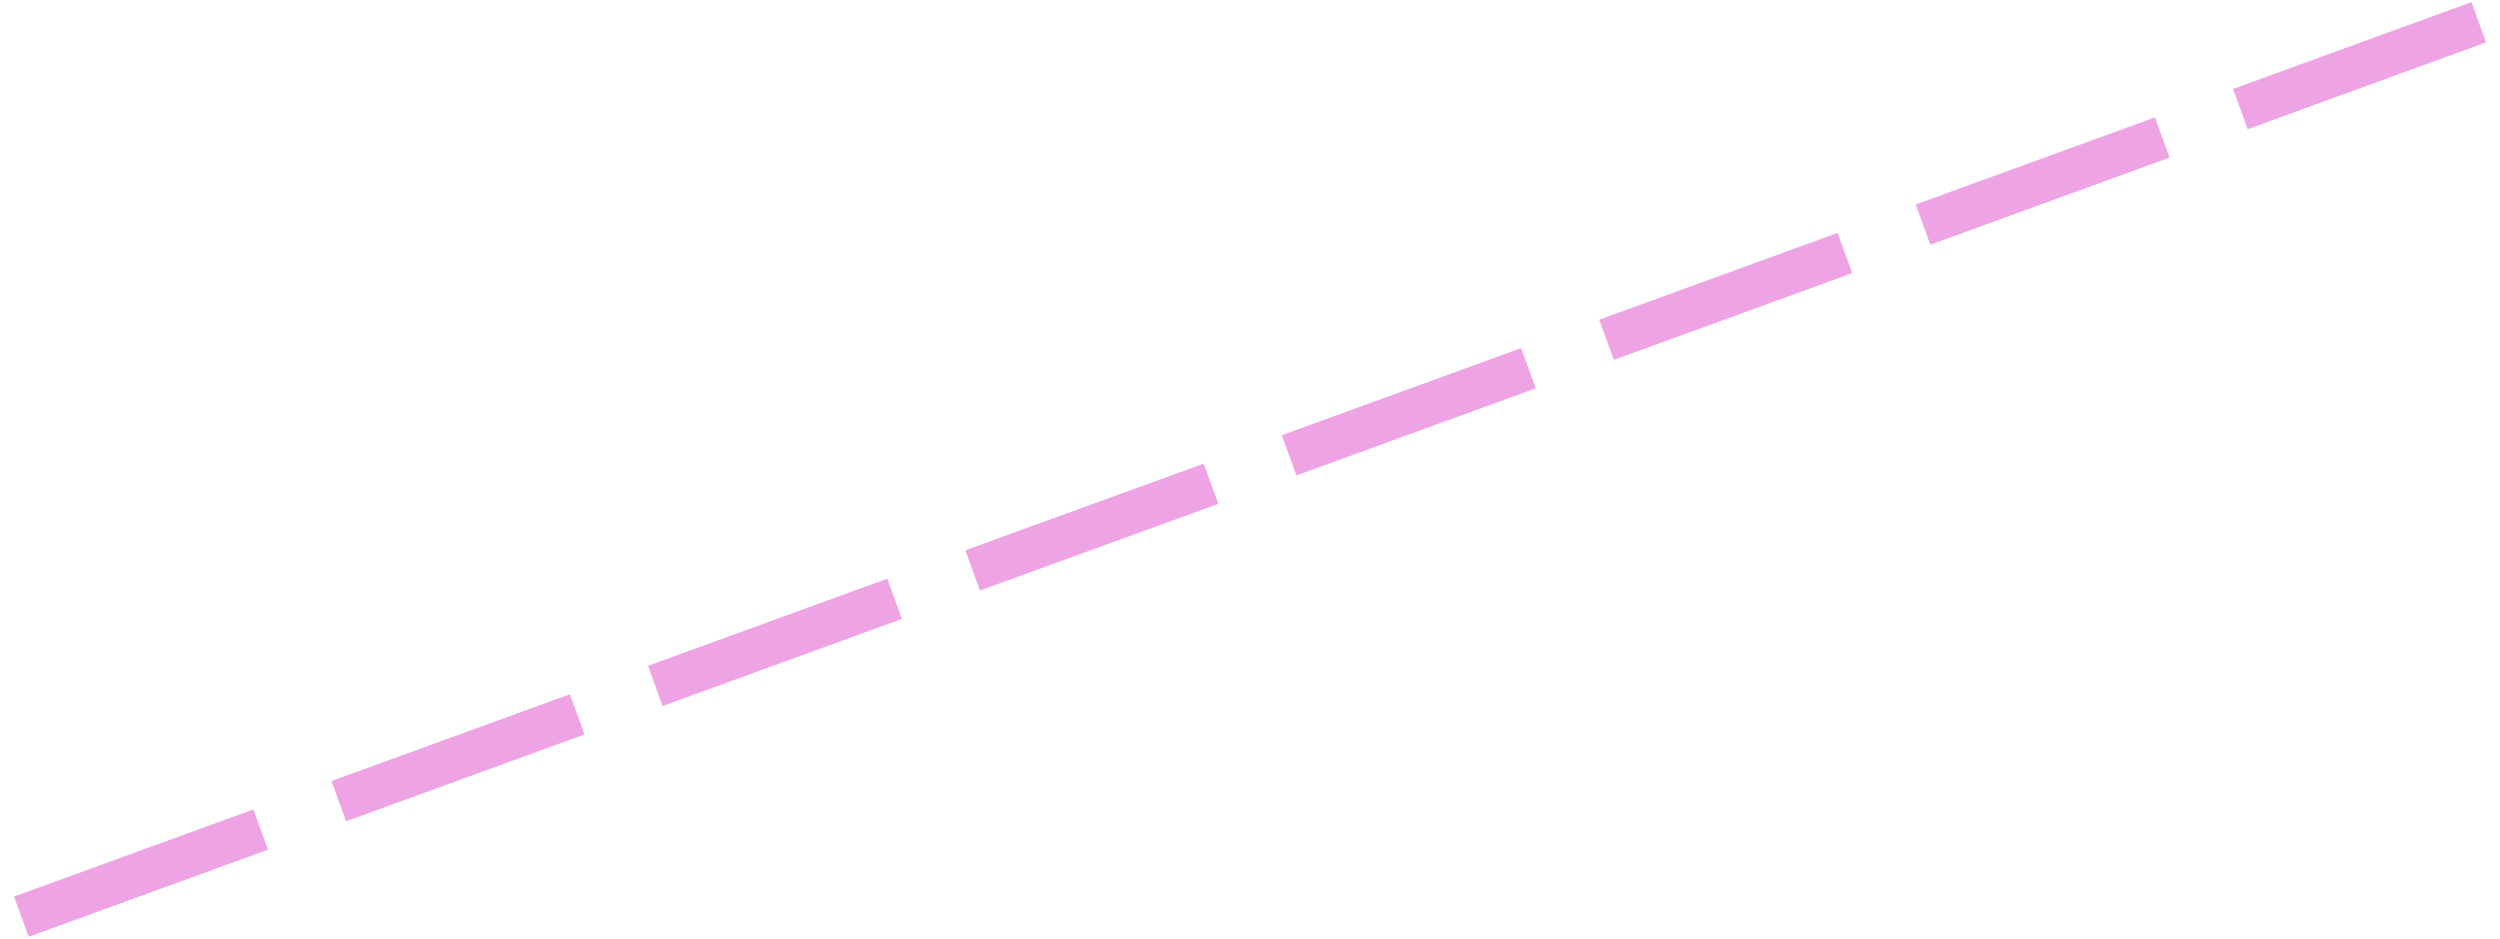 <?xml version="1.0" encoding="UTF-8"?>
<!DOCTYPE svg PUBLIC "-//W3C//DTD SVG 1.0//EN" "http://www.w3.org/TR/2001/REC-SVG-20010904/DTD/svg10.dtd">
<!-- Creator: CorelDRAW X6 -->
<svg xmlns="http://www.w3.org/2000/svg" xml:space="preserve" width="884px" height="332px" version="1.0" shape-rendering="geometricPrecision" text-rendering="geometricPrecision" image-rendering="optimizeQuality" fill-rule="evenodd" clip-rule="evenodd"
viewBox="0 0 88400 33139"
 xmlns:xlink="http://www.w3.org/1999/xlink">
 <g id="_0687.cgm:type:overlay">
  <IC_ColorNameTable/>
  <PictureProperties/>
  <line fill="none" fill-opacity="0.502" stroke="#DE4BC9" stroke-width="1512.97" stroke-opacity="0.502" x1="756" y1="32383" x2="9218" y2= "29303" />
  <line fill="none" fill-opacity="0.502" stroke="#DE4BC9" stroke-width="1512.97" stroke-opacity="0.502" x1="11979" y1="28298" x2="20409" y2= "25229" />
  <line fill="none" fill-opacity="0.502" stroke="#DE4BC9" stroke-width="1512.97" stroke-opacity="0.502" x1="23170" y1="24224" x2="31632" y2= "21144" />
  <line fill="none" fill-opacity="0.502" stroke="#DE4BC9" stroke-width="1512.97" stroke-opacity="0.502" x1="34393" y1="20139" x2="42822" y2= "17075" />
  <line fill="none" fill-opacity="0.502" stroke="#DE4BC9" stroke-width="1512.97" stroke-opacity="0.502" x1="45583" y1="16070" x2="54045" y2= "12990" />
  <line fill="none" fill-opacity="0.502" stroke="#DE4BC9" stroke-width="1512.97" stroke-opacity="0.502" x1="56806" y1="11985" x2="65236" y2= "8916" />
  <line fill="none" fill-opacity="0.502" stroke="#DE4BC9" stroke-width="1512.97" stroke-opacity="0.502" x1="67997" y1="7911" x2="76458" y2= "4831" />
  <line fill="none" fill-opacity="0.502" stroke="#DE4BC9" stroke-width="1512.97" stroke-opacity="0.502" x1="79220" y1="3826" x2="87649" y2= "756" />
 </g>
</svg>
